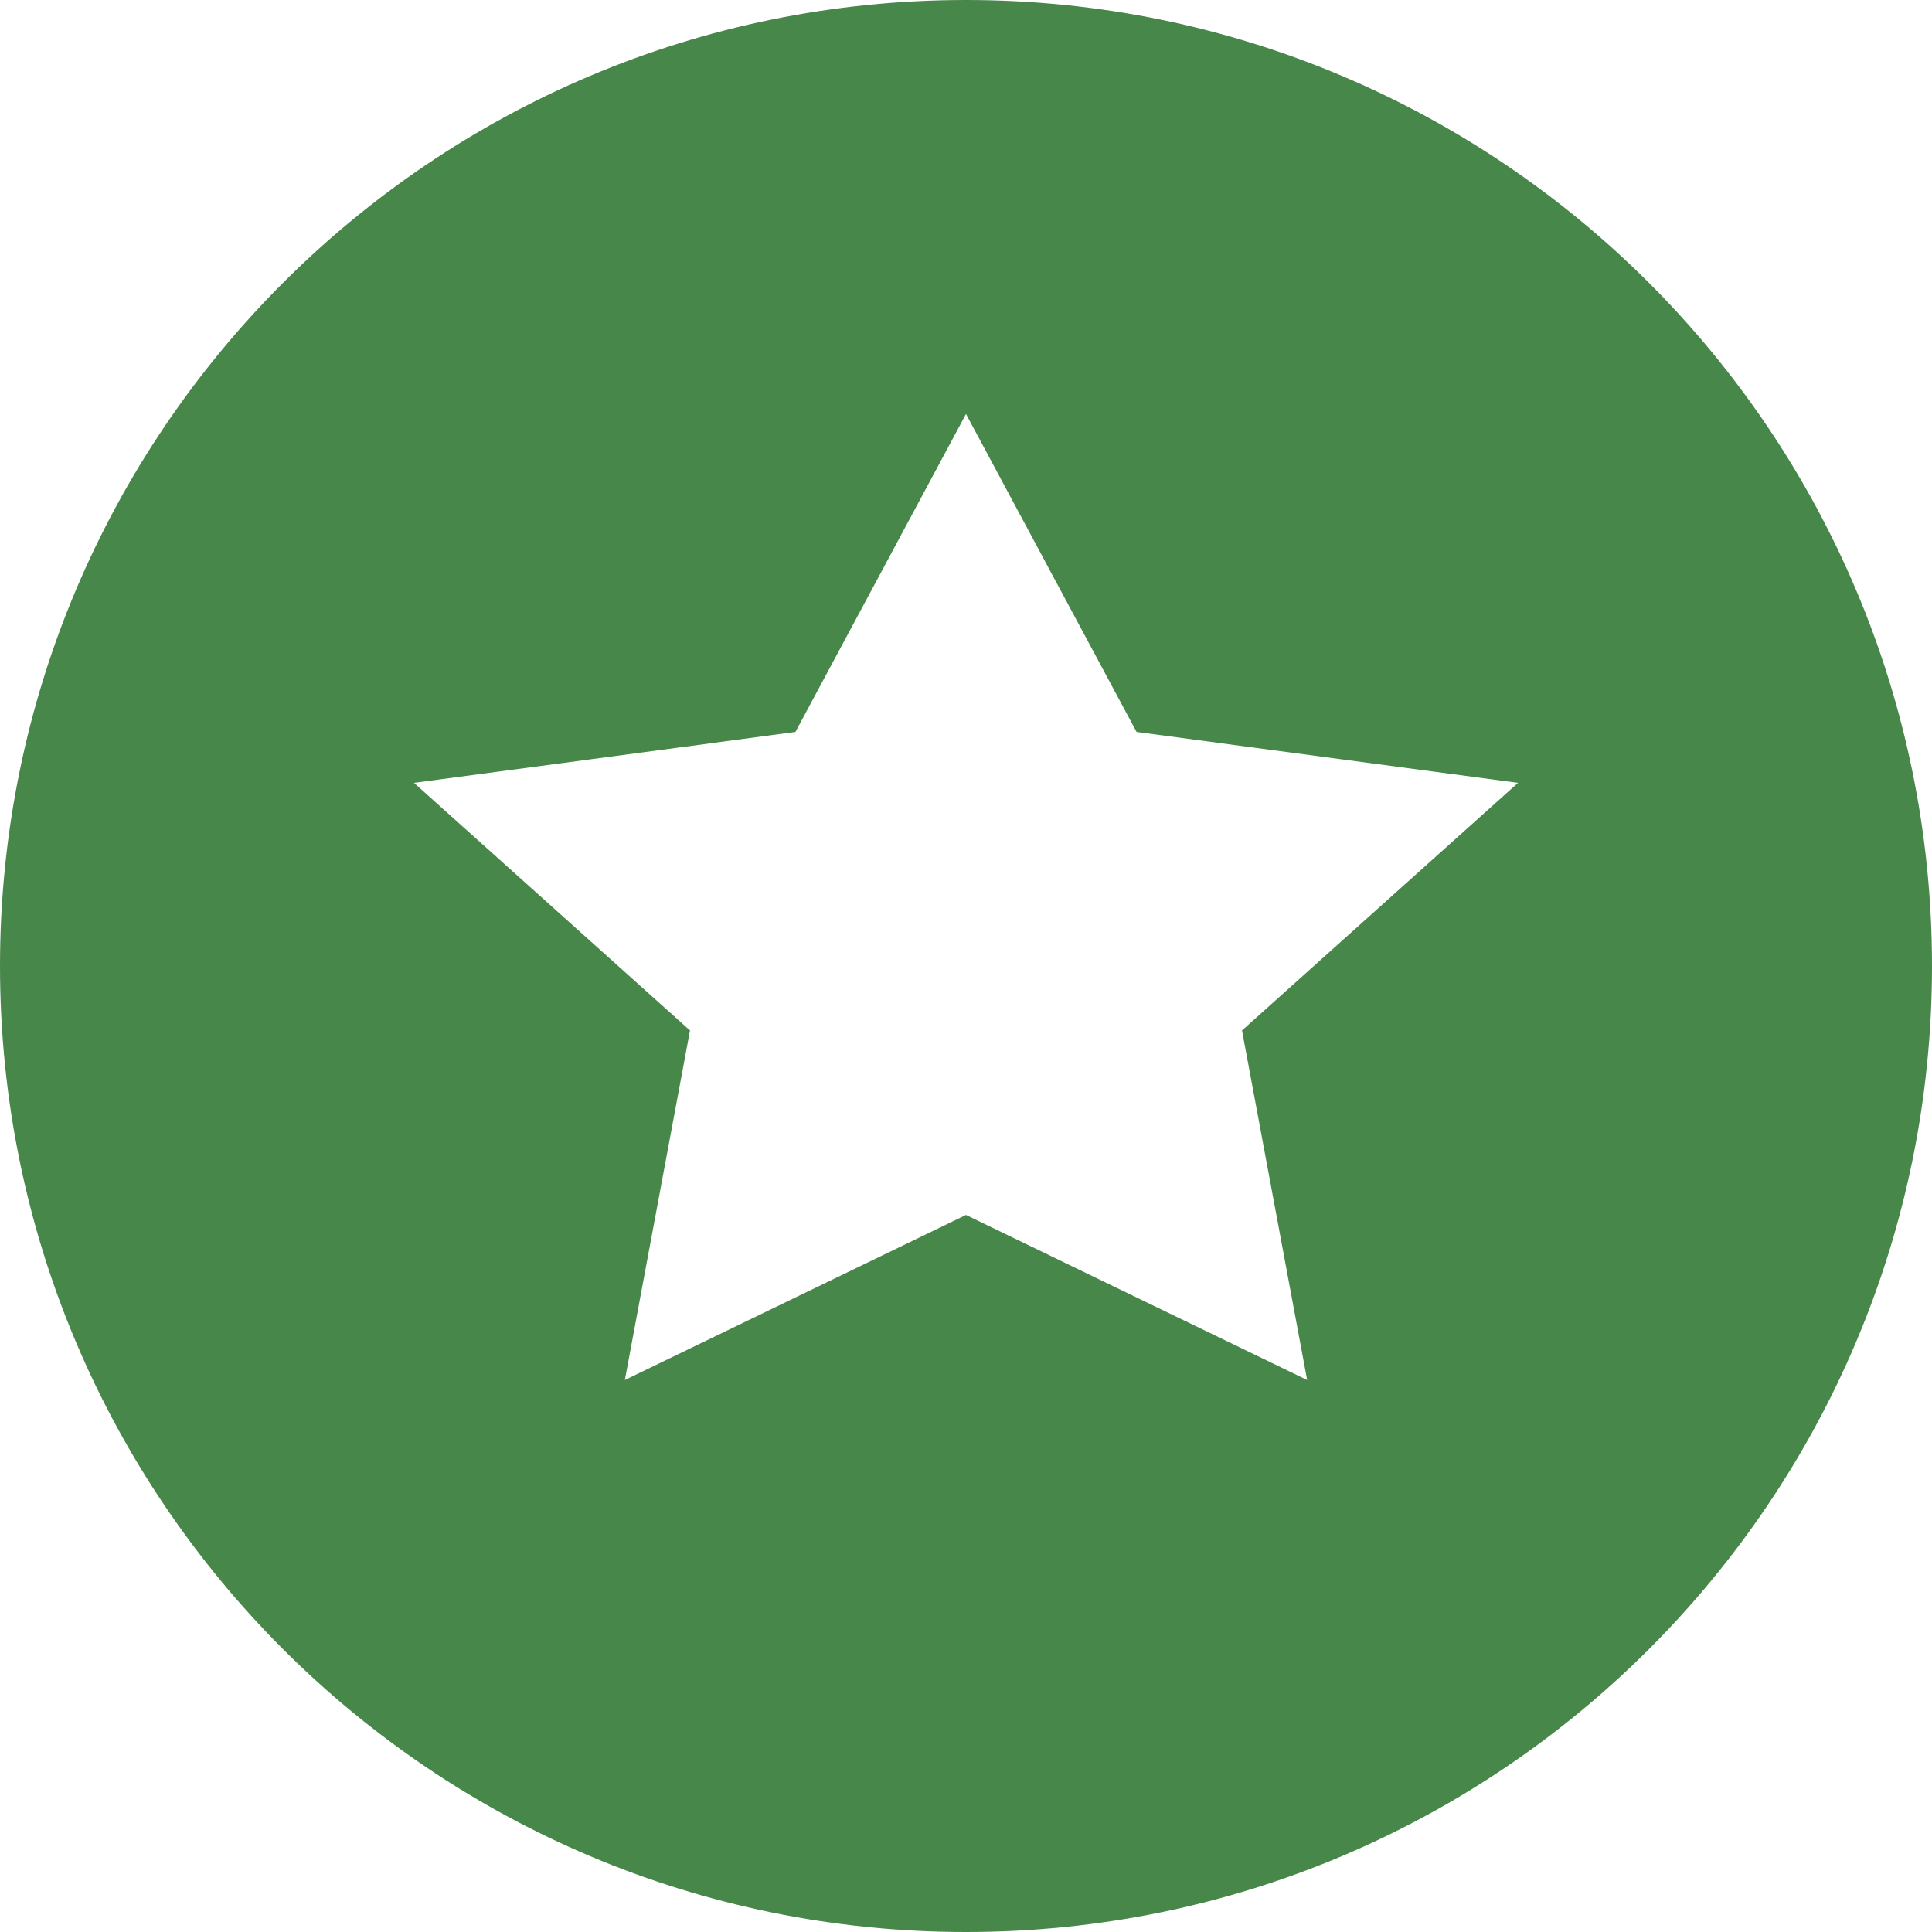 <?xml version="1.0" encoding="UTF-8"?>
<svg width="14px" height="14px" viewBox="0 0 14 14" version="1.1" xmlns="http://www.w3.org/2000/svg" xmlns:xlink="http://www.w3.org/1999/xlink">
    <!-- Generator: Sketch 48.2 (47327) - http://www.bohemiancoding.com/sketch -->
    <title>Circle Star</title>
    <desc>Created with Sketch.</desc>
    <defs></defs>
    <g id="xc_UI_Kit_Page2" stroke="none" stroke-width="1" fill="none" fill-rule="evenodd" transform="translate(-387, -5065)">
        <g id="Circle-Star" transform="translate(387, 5065)" fill="#48874A" fill-rule="nonzero">
            <path d="M7,14 C3.134,14 0,10.866 0,7 C0,3.134 3.134,0 7,0 C10.866,0 14,3.134 14,7 C14,10.866 10.866,14 7,14 Z M7,8.804 L9.472,10 L9,7.467 L11,5.673 L8.236,5.304 L7,3 L5.764,5.304 L3,5.673 L5,7.467 L4.528,10 L7,8.804 Z" id="Shape"></path>
        </g>
    </g>
</svg>